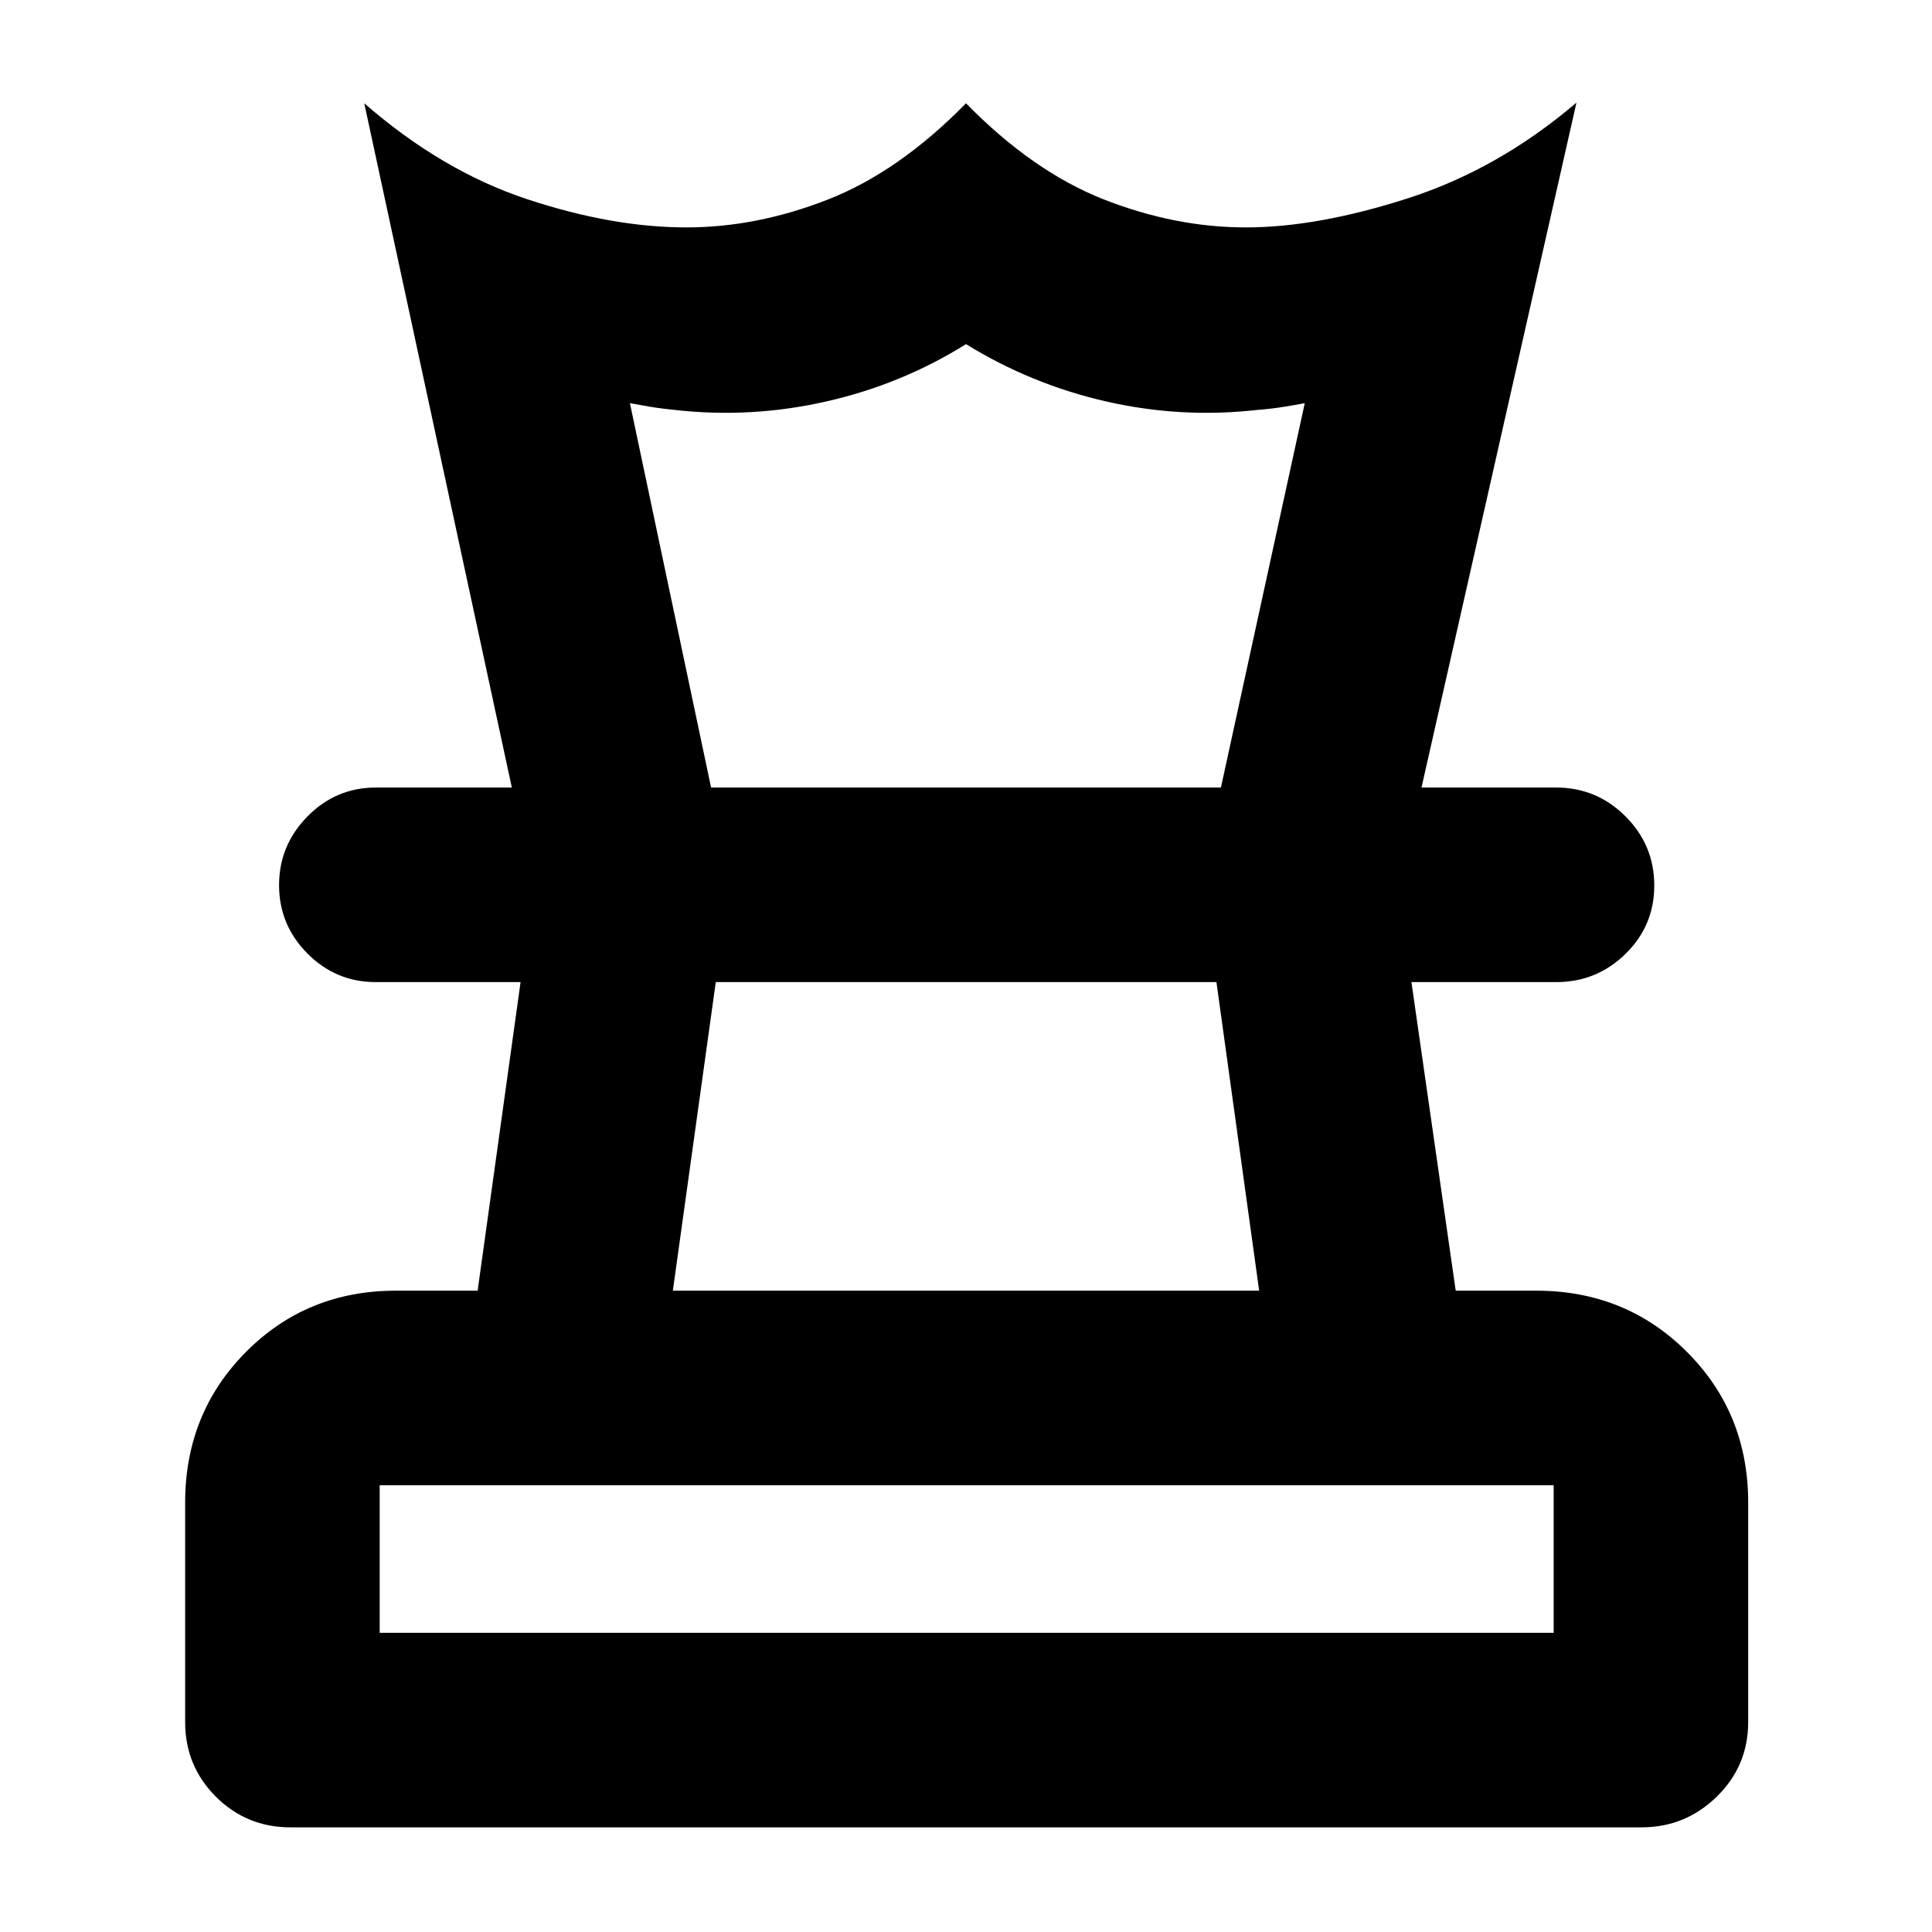 <svg xmlns="http://www.w3.org/2000/svg" height="40" viewBox="0 -960 960 960" width="40"><path d="M188.666-148.666H772v-73.335H188.666v73.335Zm145.667-170.001h291.334L604.444-472H355.666l-21.333 153.333ZM144.333-52Q122.5-52 107.25-67.25T92-104.333v-109.001q0-44.475 30.233-74.904 30.233-30.429 74.433-30.429h40.667L258.667-472h-72q-19.75 0-33.875-14.176-14.125-14.175-14.125-33.999 0-19.825 14.125-34.158 14.125-14.333 33.875-14.333h586.666q20.033 0 34.35 14.309Q822-540.047 822-520.023 822-500 807.683-486q-14.317 14-34.35 14h-72l22 153.333h40.001q44.475 0 74.904 30.429 30.429 30.429 30.429 74.904v109.001q0 21.833-15.625 37.083T815.667-52H144.333Zm110-516.666L181-908.667Q219.667-875 262-861t79.041 14q34.959 0 70.292-13.833 35.334-13.833 68.667-47.834 33.333 34.001 68.667 47.834Q584-847 619.073-847q35.594 0 80.594-14.5 45-14.5 83.666-47.5l-77 340.334h-99.666l41.667-191.001q-10.667 2-16.463 2.667-5.796.666-6.871.666-38 4.334-75.281-4.166-37.281-8.5-69.707-28.5Q448-769 410.5-760.5t-75.5 4.166q-.419 0-5.876-.666-5.458-.667-16.125-2.667l40.334 191.001h-99ZM480-472Zm1-96.666Zm-1 420Z"/></svg>